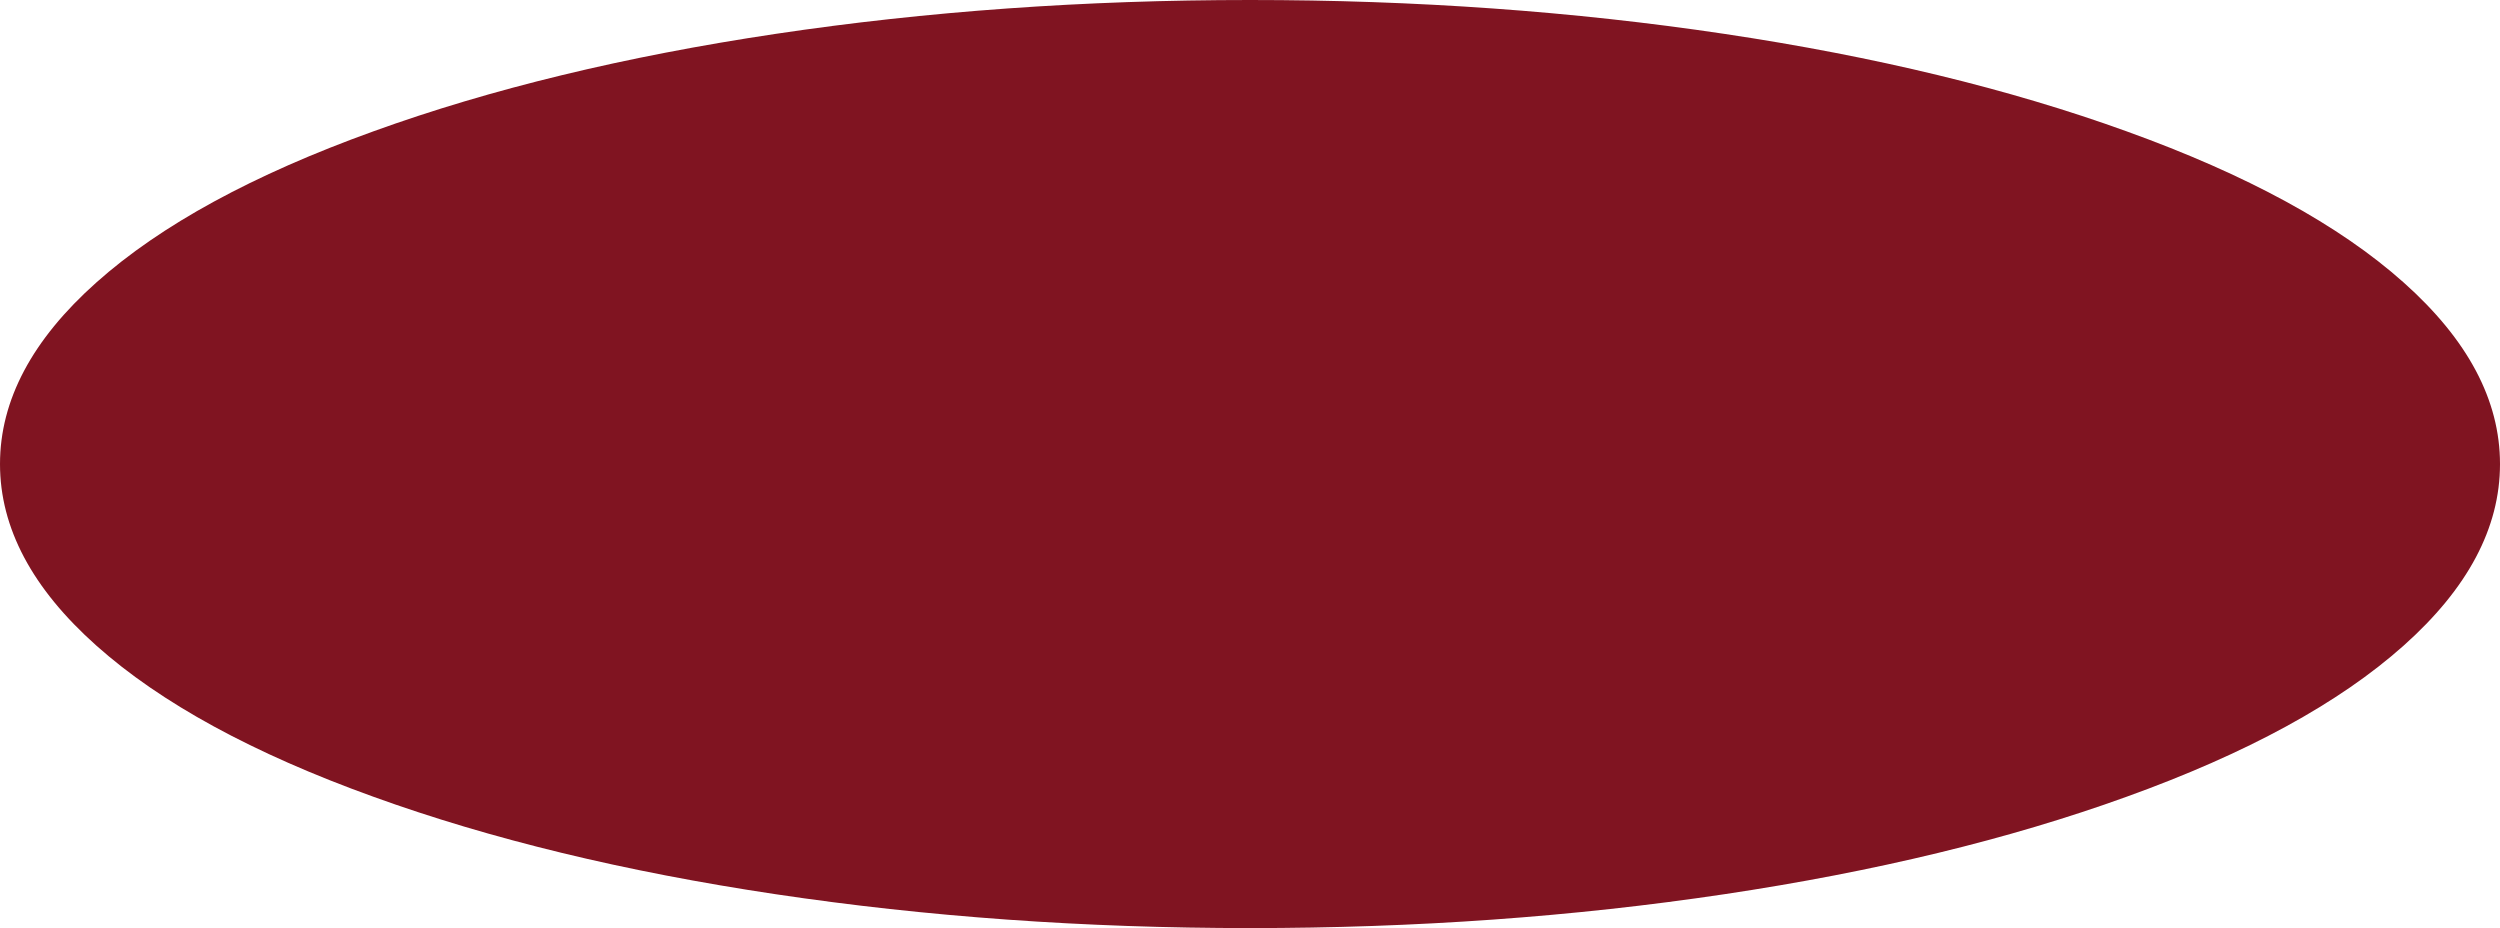 <?xml version="1.0" encoding="UTF-8" standalone="no"?>
<svg xmlns:xlink="http://www.w3.org/1999/xlink" height="276.7px" width="745.35px" xmlns="http://www.w3.org/2000/svg">
  <g transform="matrix(1.0, 0.0, 0.0, 1.0, -188.75, -485.85)">
    <path d="M905.35 570.05 Q934.1 595.65 934.1 624.2 934.1 652.75 905.35 678.35 876.6 704.0 822.75 723.4 770.35 742.35 702.85 752.45 635.4 762.55 561.45 762.55 487.45 762.55 420.0 752.45 352.5 742.35 300.1 723.4 246.25 704.0 217.5 678.35 188.75 652.75 188.75 624.2 188.75 595.65 217.5 570.05 246.25 544.4 300.1 525.0 352.5 506.05 420.0 495.95 487.45 485.85 561.45 485.85 635.4 485.85 702.85 495.95 770.35 506.05 822.75 525.0 876.6 544.4 905.35 570.05" fill="#801421" fill-rule="evenodd" stroke="none"/>
  </g>
</svg>
